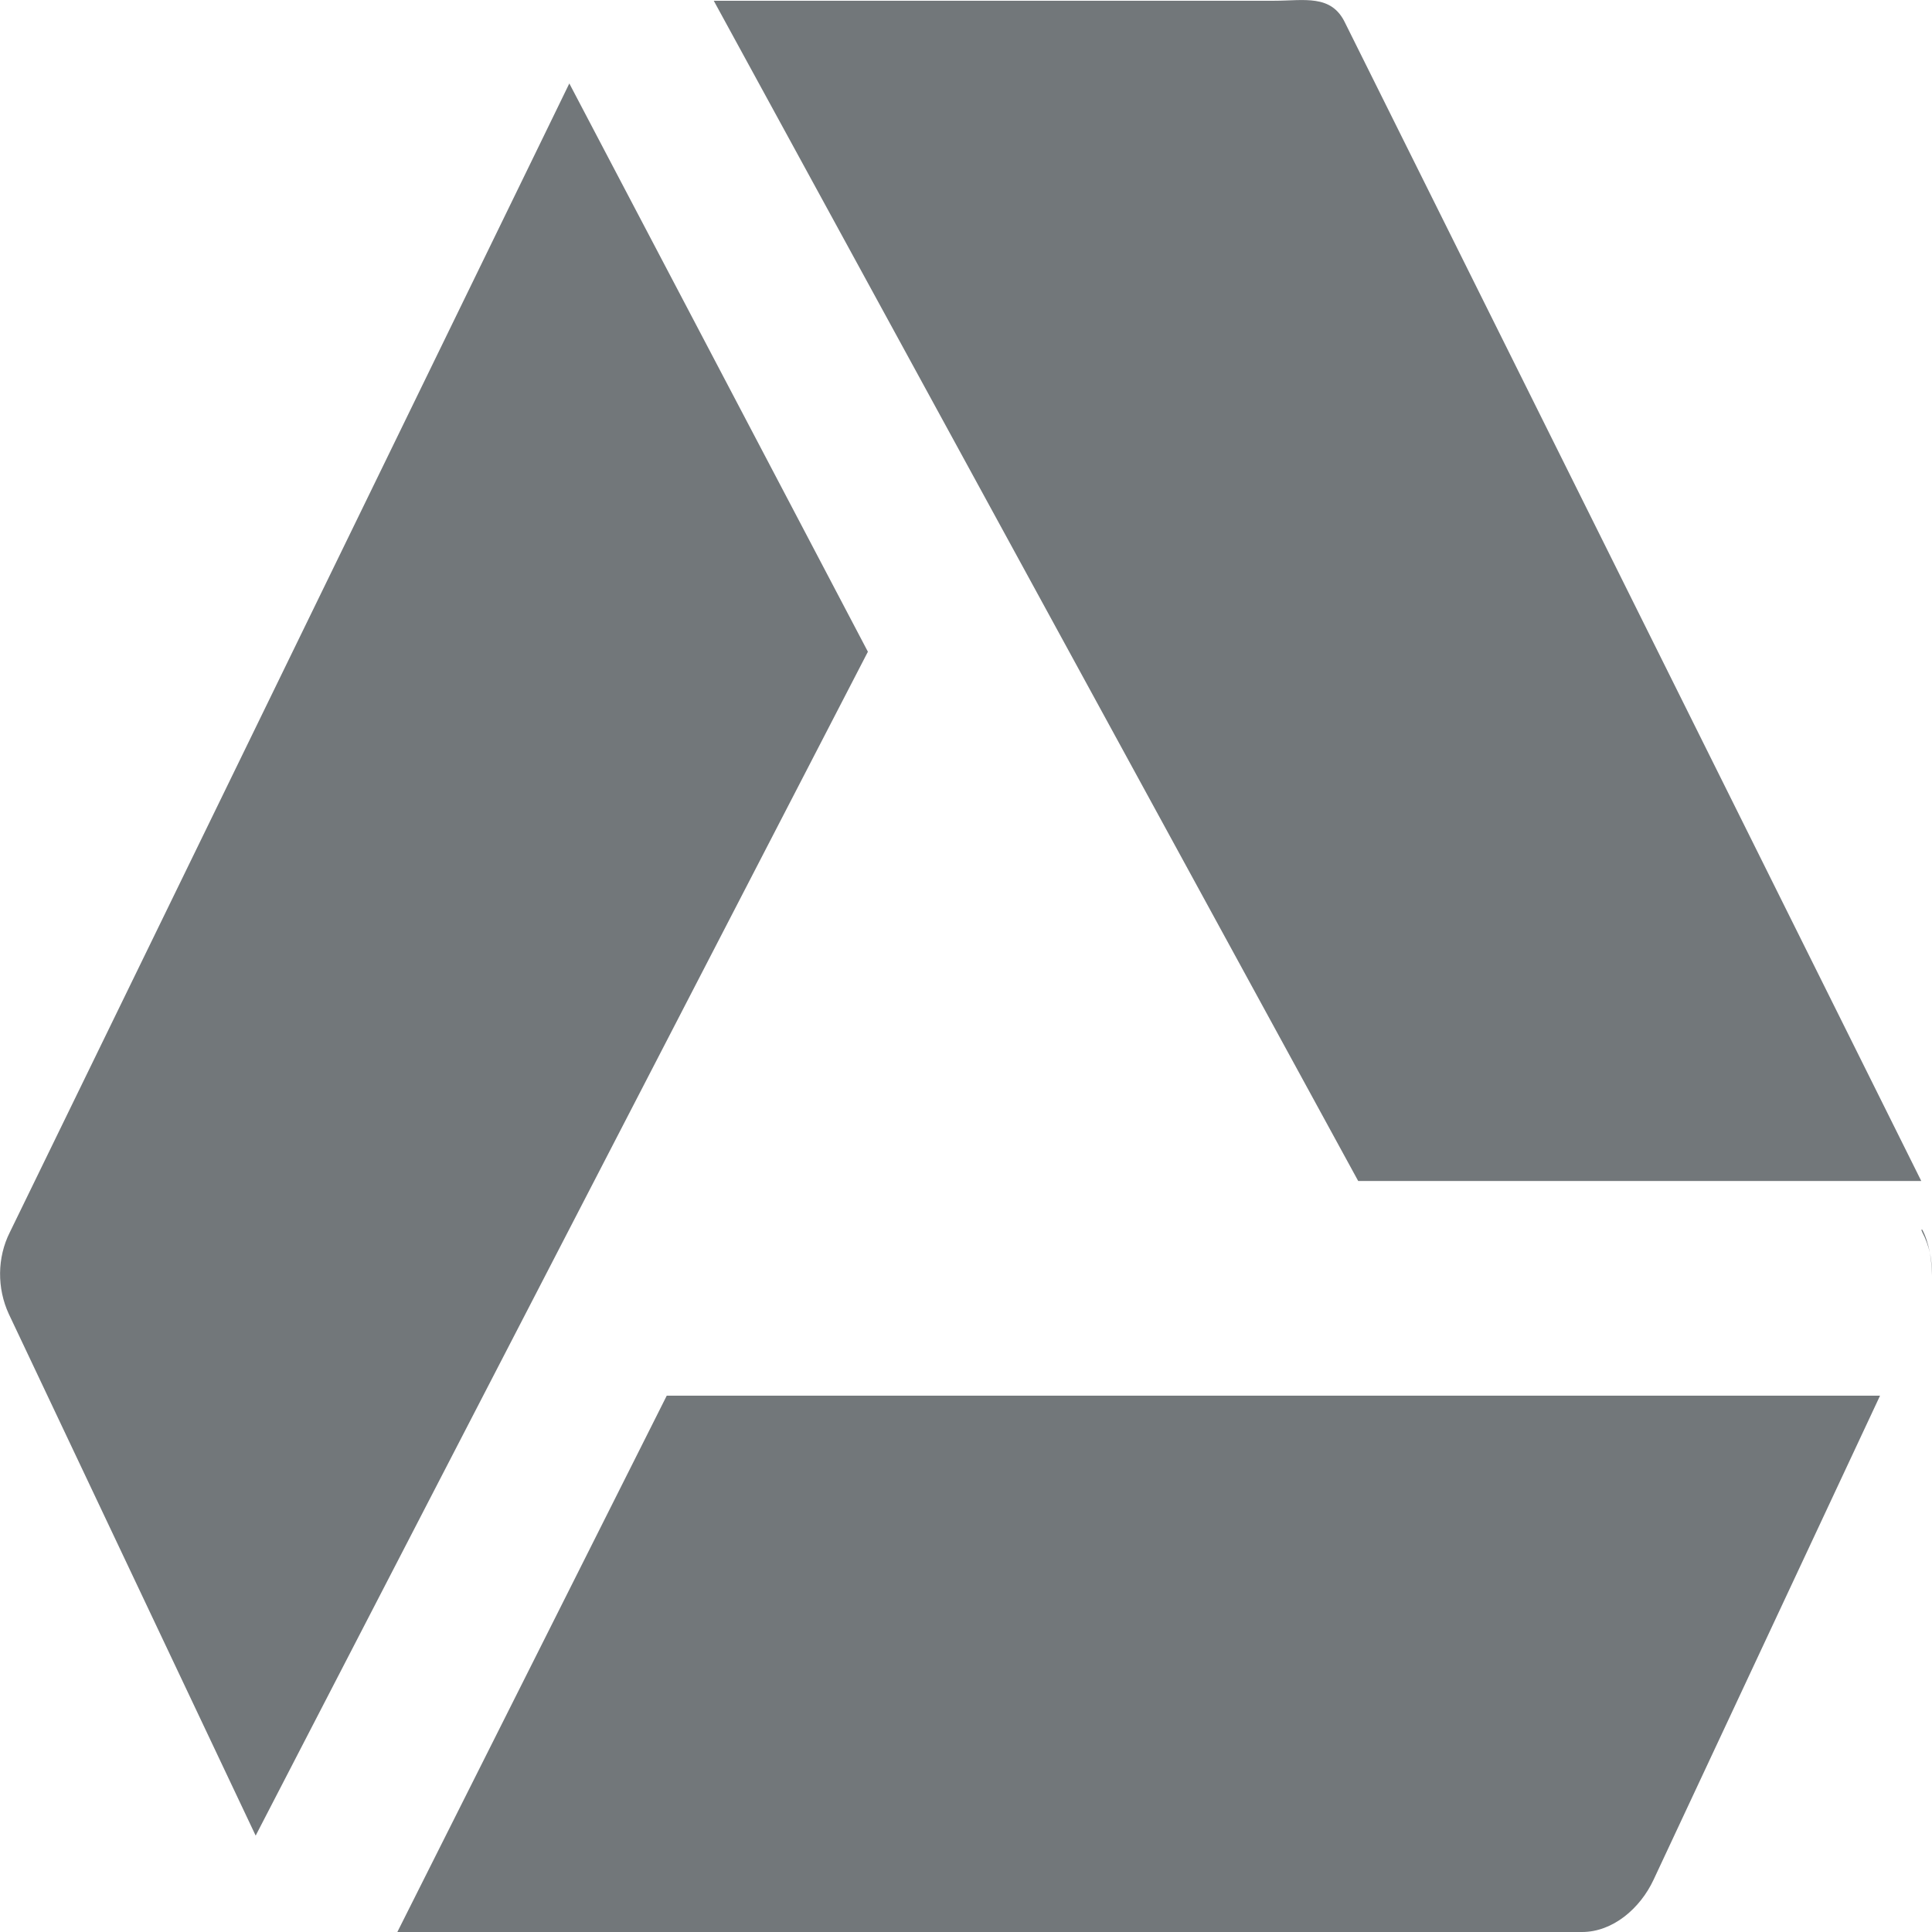 <svg xmlns="http://www.w3.org/2000/svg" height="18" width="18" viewBox="0 0 18 18">
  <path fill="#72777A" d="M17.98 11.67c.012.068.018.142.02.216 0-.072-.004-.145-.02-.216zM3.702 18H14.74c.284 0 .54-.217.666-.487l2.11-4.51H6.212L3.702 18zM16.2 11.003h1.7L12.532.213c-.128-.27-.383-.206-.66-.206H6.65l6.004 10.996H16.2zM5.304.778l-.322.662-4.89 10.04c-.12.238-.12.524-.01.762l2.3 4.86 5.704-11.03L5.64 1.417l-.336-.64zM17.98 11.67c-.016-.08-.038-.153-.07-.213h-.01l.01.025c.032.06.054.123.07.188z"/>
</svg>
